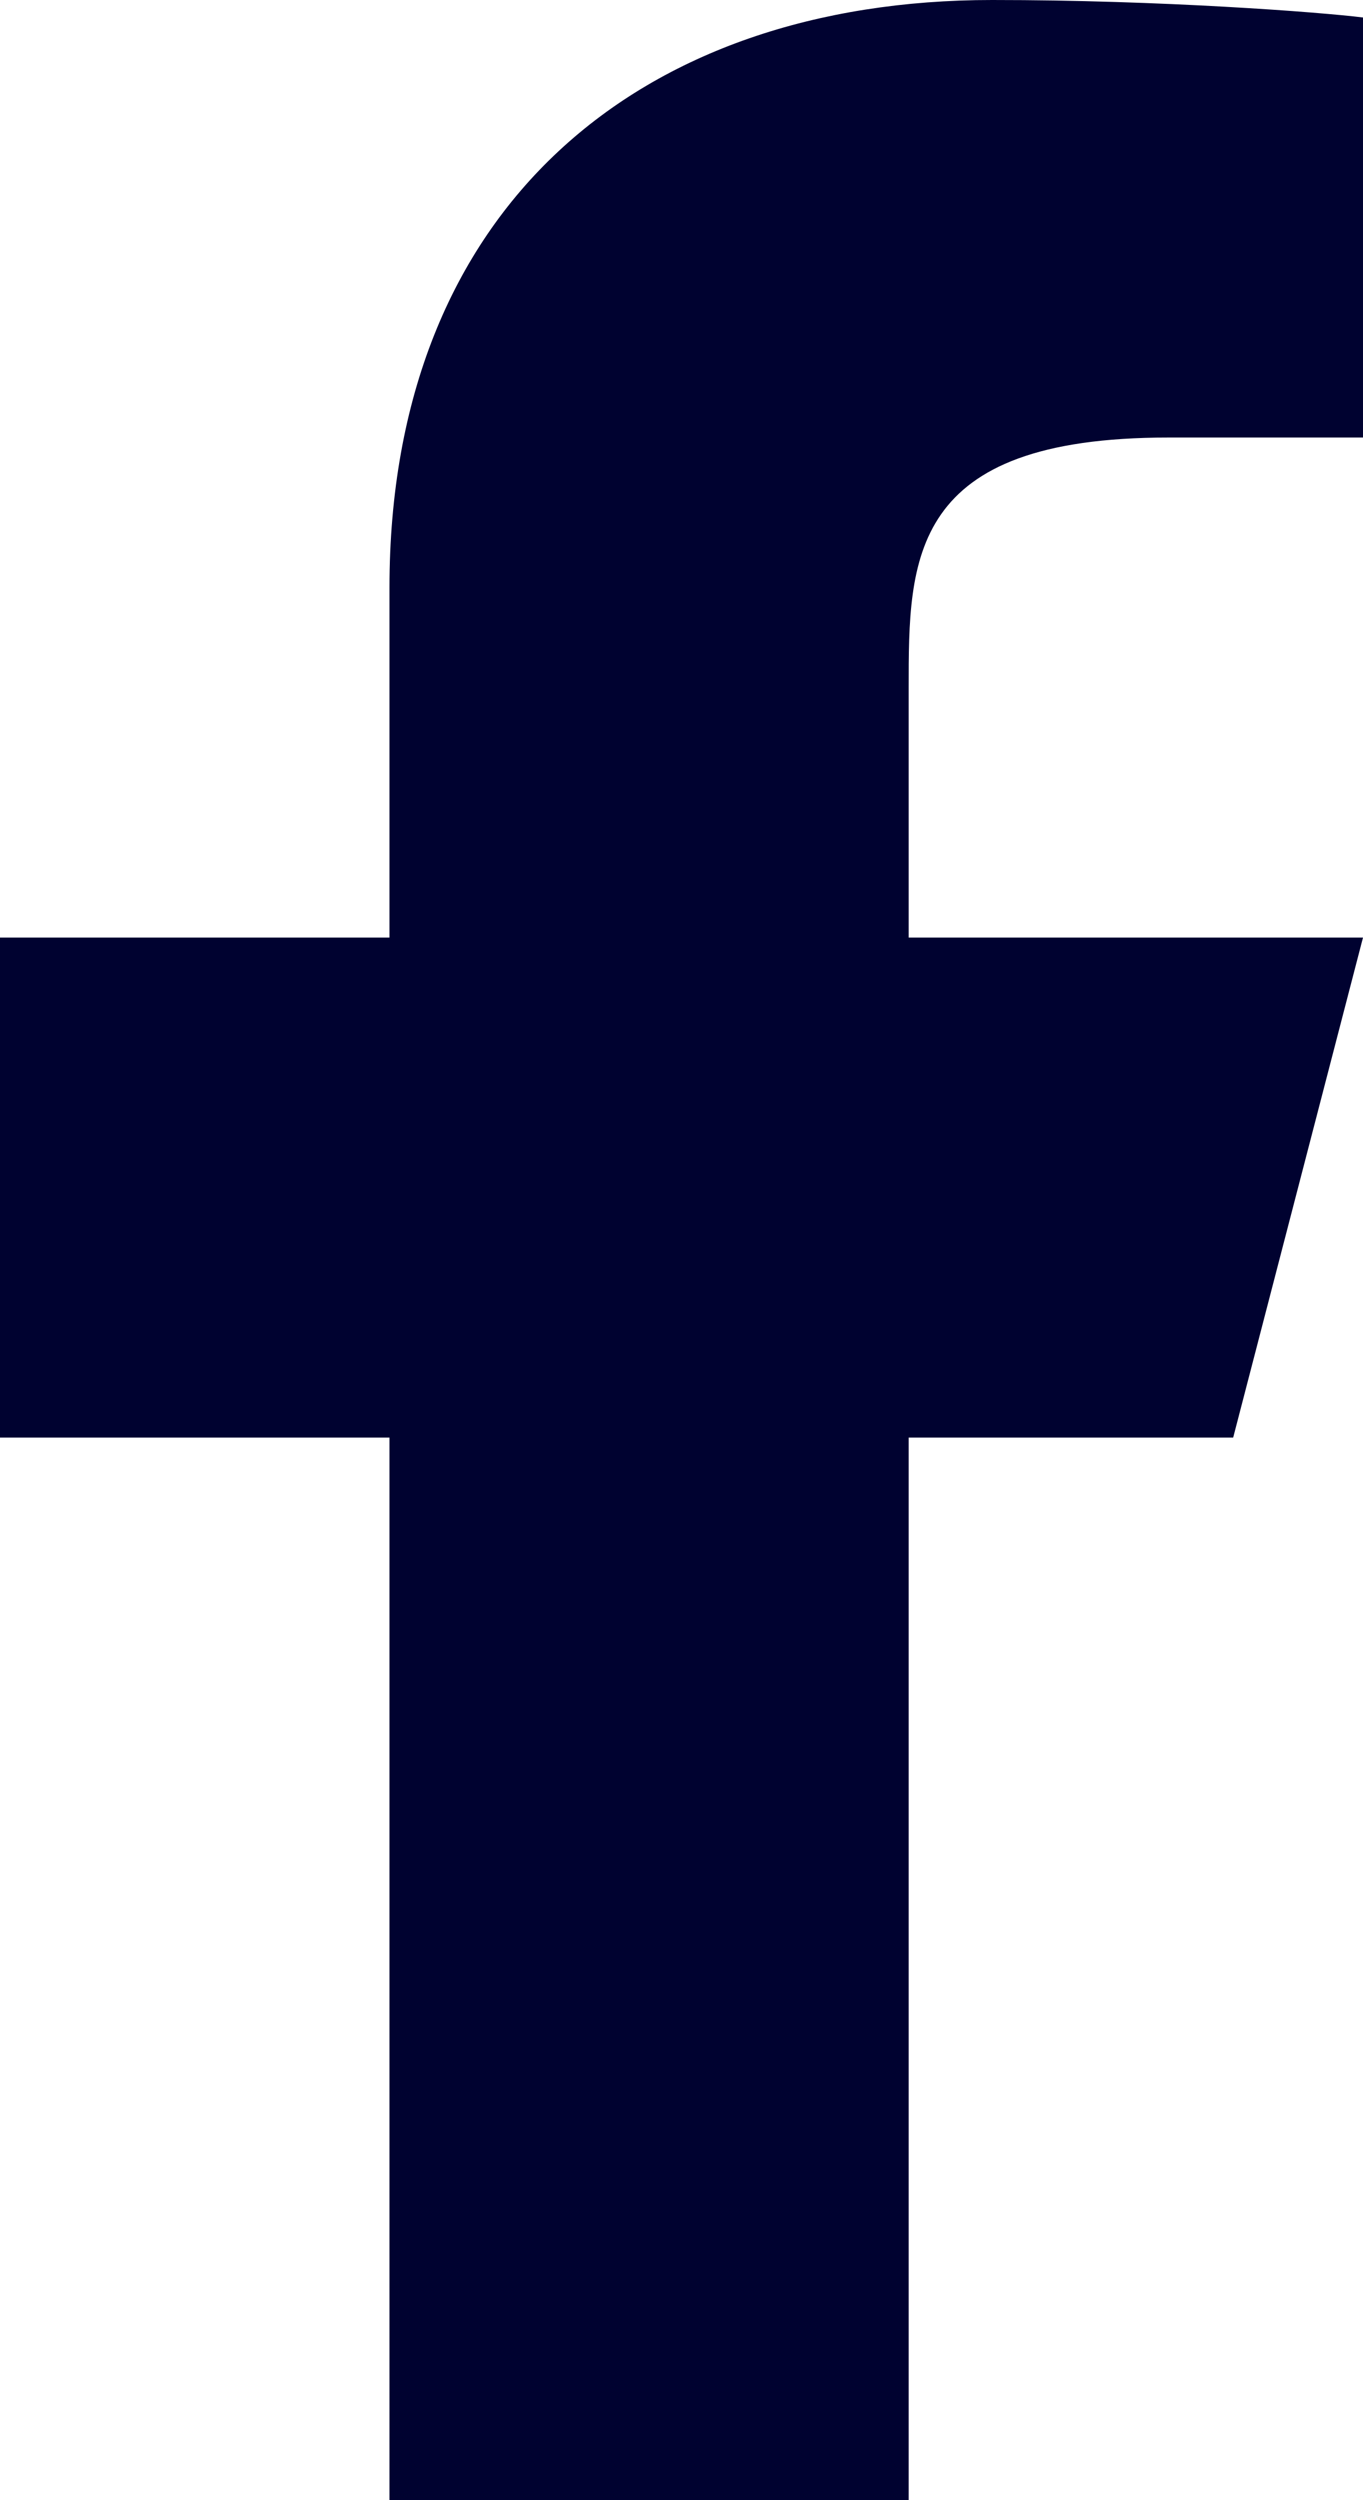 <svg width="12" height="22" viewBox="0 0 12 22" fill="none" xmlns="http://www.w3.org/2000/svg">
<path id="Vector" d="M8 12.65H10.857L12 8.25H8V6.05C8 4.917 8 3.85 10.286 3.85H12V0.154C11.627 0.107 10.221 0 8.735 0C5.632 0 3.429 1.823 3.429 5.17V8.25H0V12.65H3.429V22H8V12.65Z" fill="#000230"/>
</svg>
